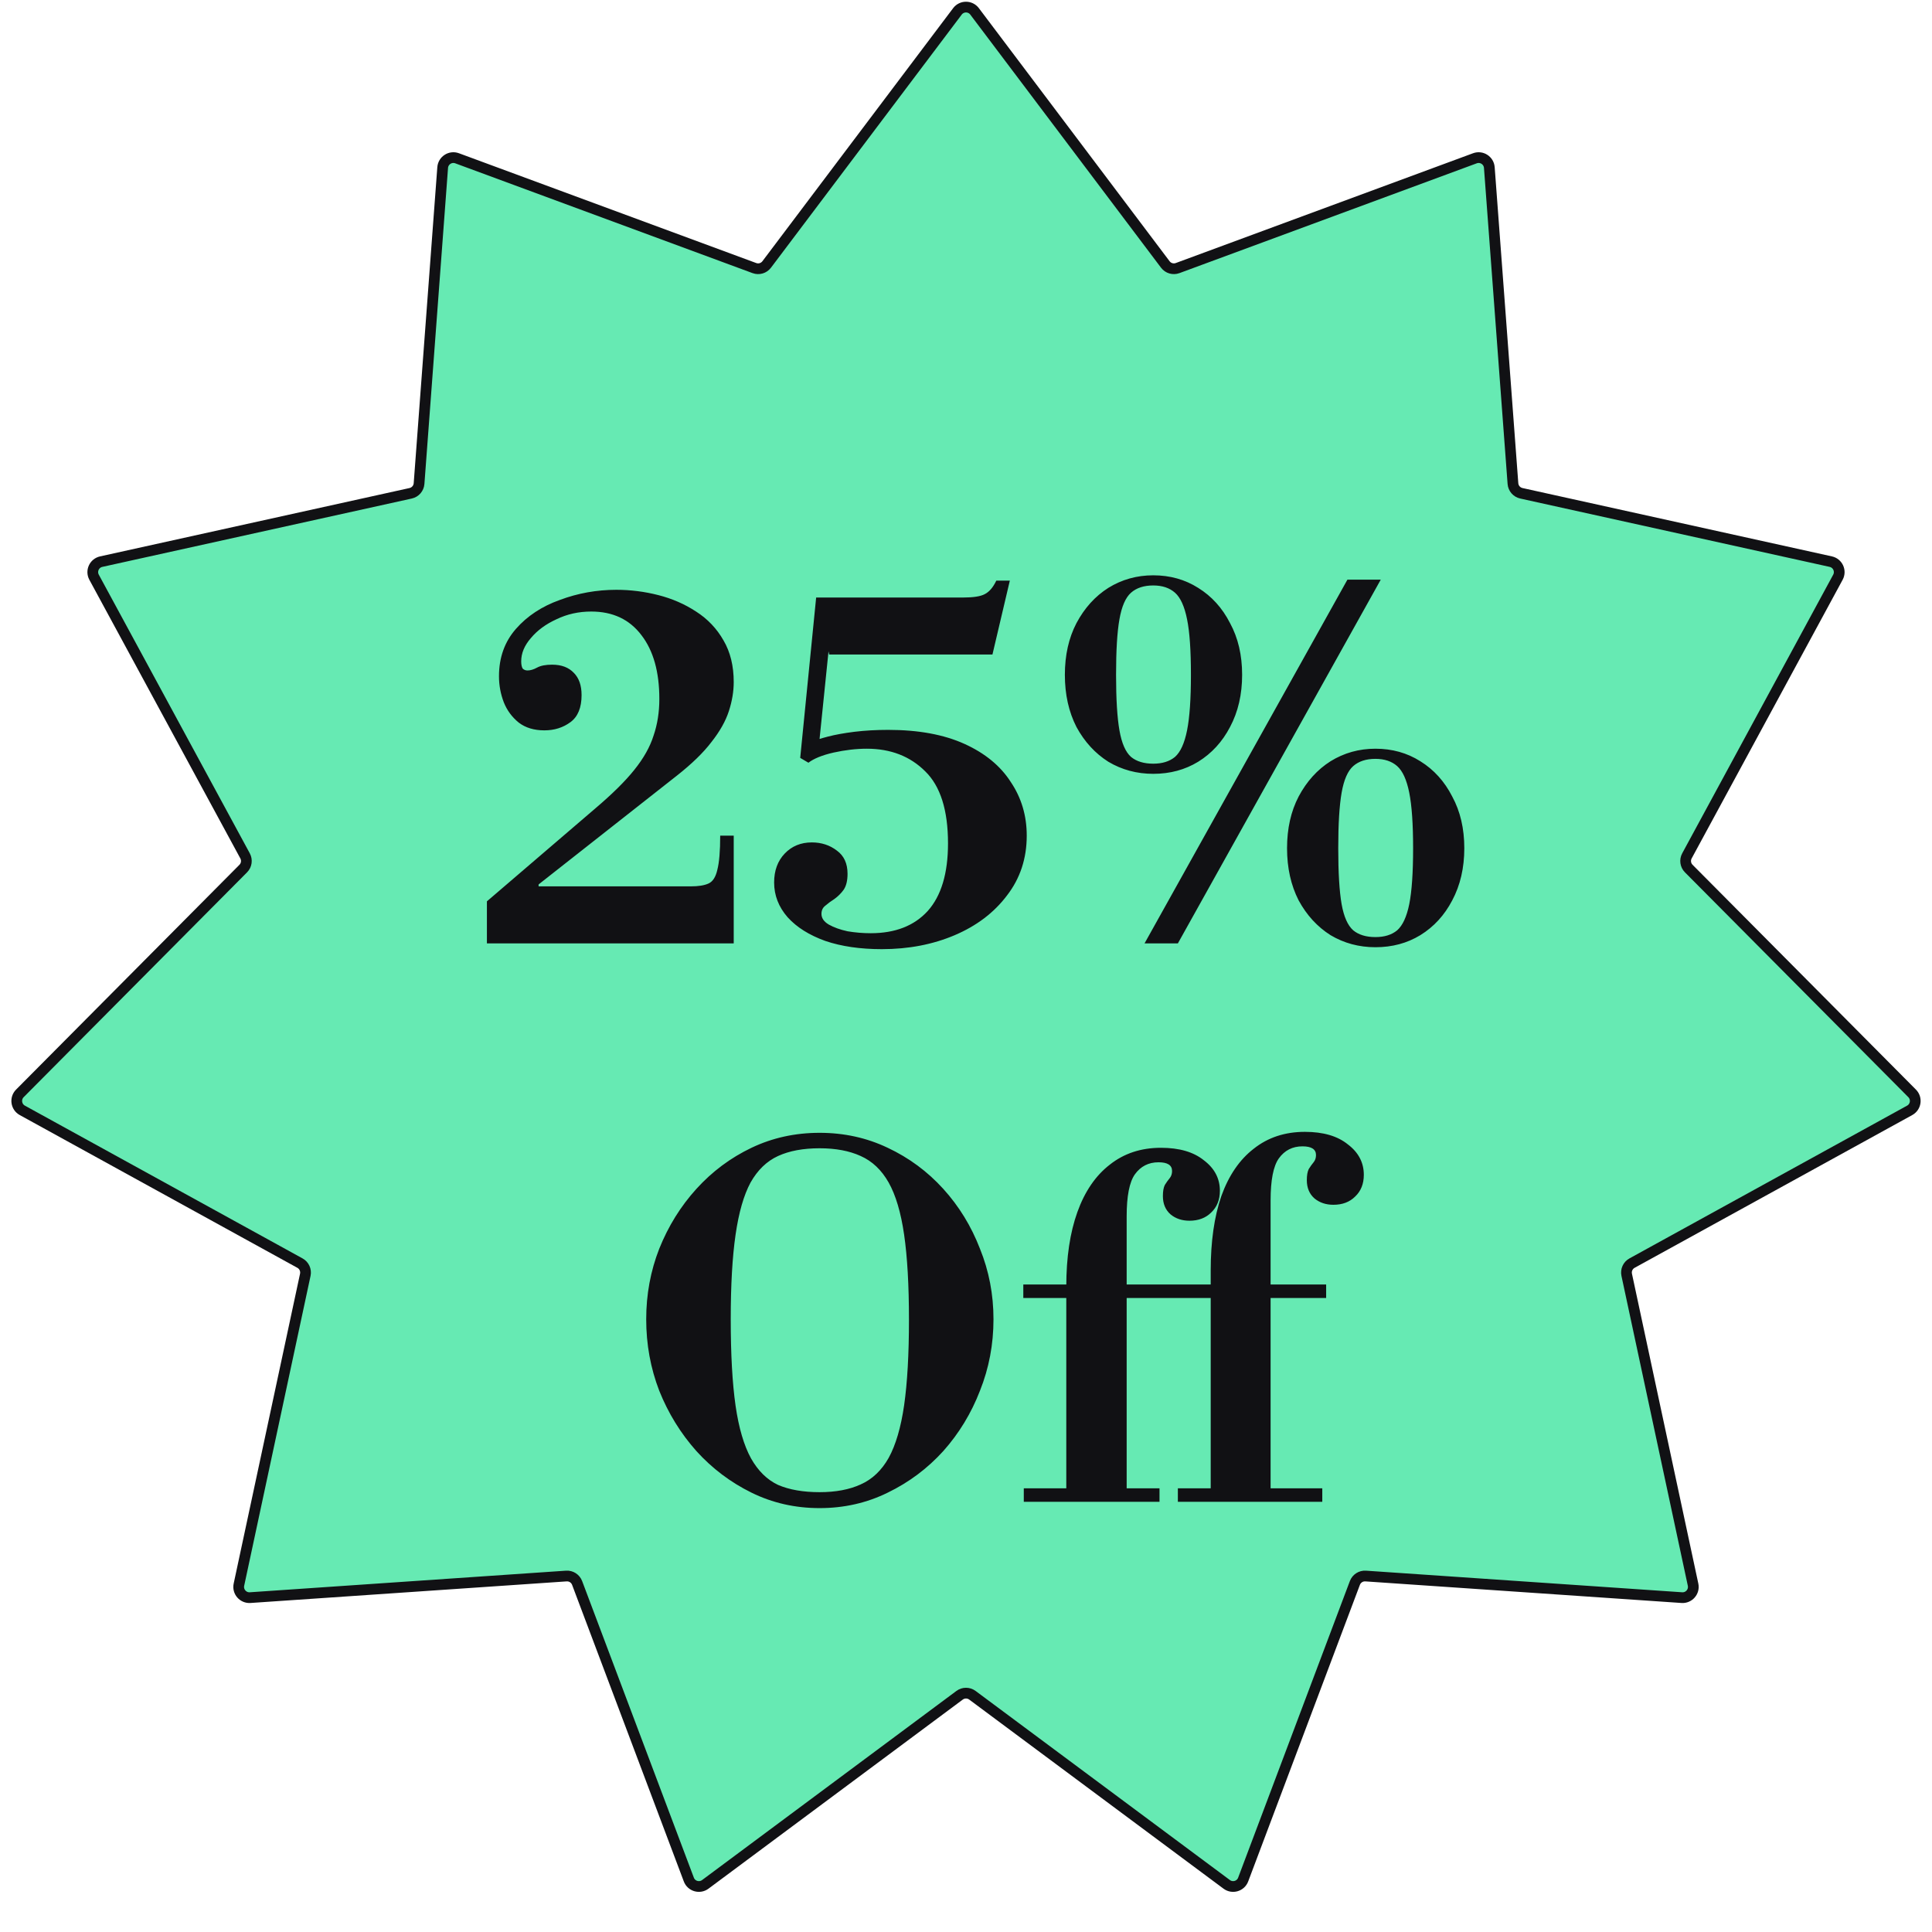 <svg width="256" height="256" viewBox="0 0 256 256" fill="none" xmlns="http://www.w3.org/2000/svg">
<path d="M126.864 1.507C127.433 0.752 128.567 0.752 129.136 1.507L154.41 35.044C154.788 35.545 155.449 35.74 156.038 35.522L195.432 20.973C196.319 20.646 197.272 21.259 197.343 22.201L200.473 64.079C200.52 64.705 200.972 65.226 201.585 65.362L242.59 74.42C243.513 74.624 243.984 75.655 243.534 76.486L223.527 113.408C223.228 113.96 223.326 114.643 223.768 115.088L253.367 144.878C254.033 145.548 253.872 146.67 253.044 147.126L216.251 167.37C215.701 167.673 215.415 168.3 215.546 168.914L224.341 209.977C224.539 210.901 223.796 211.758 222.853 211.694L180.957 208.832C180.33 208.79 179.75 209.163 179.529 209.75L164.727 249.049C164.394 249.934 163.306 250.253 162.547 249.689L128.849 224.631C128.345 224.256 127.655 224.256 127.151 224.631L93.453 249.689C92.694 250.253 91.606 249.934 91.273 249.049L76.471 209.75C76.25 209.163 75.67 208.79 75.043 208.832L33.147 211.694C32.204 211.758 31.461 210.901 31.659 209.977L40.454 168.914C40.585 168.3 40.299 167.673 39.749 167.37L2.956 147.126C2.128 146.67 1.967 145.548 2.633 144.878L32.232 115.088C32.674 114.643 32.772 113.96 32.473 113.408L12.466 76.486C12.016 75.655 12.487 74.624 13.41 74.42L54.415 65.362C55.028 65.226 55.48 64.705 55.527 64.079L58.657 22.201C58.728 21.259 59.681 20.646 60.568 20.973L99.962 35.522C100.551 35.74 101.212 35.545 101.59 35.044L126.864 1.507Z" fill="#66EAB3" stroke="#111114" stroke-width="1.422"/>
<path d="M64.518 125V119.432L78.854 107.144C81.116 105.224 82.844 103.517 84.038 102.024C85.276 100.488 86.129 98.973 86.598 97.48C87.11 95.987 87.366 94.365 87.366 92.616C87.366 89.032 86.577 86.216 84.998 84.168C83.42 82.077 81.201 81.032 78.342 81.032C76.678 81.032 75.142 81.373 73.734 82.056C72.326 82.696 71.196 83.528 70.342 84.552C69.489 85.533 69.062 86.557 69.062 87.624C69.062 88.051 69.126 88.371 69.254 88.584C69.425 88.755 69.638 88.84 69.894 88.84C70.278 88.84 70.705 88.712 71.174 88.456C71.644 88.2 72.305 88.072 73.158 88.072C74.396 88.072 75.356 88.435 76.038 89.16C76.721 89.843 77.062 90.824 77.062 92.104C77.062 93.768 76.572 94.963 75.59 95.688C74.609 96.413 73.457 96.776 72.134 96.776C70.769 96.776 69.638 96.435 68.742 95.752C67.846 95.027 67.185 94.131 66.758 93.064C66.332 91.955 66.118 90.803 66.118 89.608C66.118 87.133 66.865 85.043 68.358 83.336C69.852 81.629 71.793 80.349 74.182 79.496C76.572 78.6 79.068 78.152 81.67 78.152C83.548 78.152 85.404 78.387 87.238 78.856C89.073 79.325 90.737 80.051 92.23 81.032C93.766 82.013 94.982 83.293 95.878 84.872C96.774 86.408 97.222 88.243 97.222 90.376C97.222 91.613 97.009 92.893 96.582 94.216C96.156 95.539 95.388 96.904 94.278 98.312C93.212 99.72 91.676 101.213 89.67 102.792L71.366 117.192V117.448H91.526C92.55 117.448 93.34 117.32 93.894 117.064C94.449 116.808 94.833 116.211 95.046 115.272C95.302 114.291 95.43 112.776 95.43 110.728H97.222V125H64.518ZM116.848 125.768C113.99 125.768 111.494 125.405 109.36 124.68C107.227 123.912 105.563 122.867 104.368 121.544C103.174 120.179 102.576 118.643 102.576 116.936C102.576 115.357 103.046 114.077 103.984 113.096C104.923 112.115 106.118 111.624 107.568 111.624C108.848 111.624 109.958 111.987 110.896 112.712C111.835 113.395 112.304 114.419 112.304 115.784C112.304 116.68 112.134 117.384 111.792 117.896C111.451 118.365 111.046 118.771 110.576 119.112C110.107 119.411 109.702 119.709 109.36 120.008C109.019 120.264 108.848 120.627 108.848 121.096C108.848 121.651 109.168 122.12 109.808 122.504C110.491 122.888 111.323 123.187 112.304 123.4C113.328 123.571 114.352 123.656 115.376 123.656C118.619 123.656 121.136 122.675 122.928 120.712C124.72 118.707 125.616 115.72 125.616 111.752C125.616 107.357 124.614 104.179 122.608 102.216C120.603 100.211 118.022 99.208 114.864 99.208C113.456 99.208 111.984 99.379 110.448 99.72C108.955 100.061 107.846 100.509 107.12 101.064L107.696 98.248C108.038 98.077 108.699 97.864 109.68 97.608C110.662 97.352 111.835 97.139 113.2 96.968C114.608 96.797 116.102 96.712 117.68 96.712C121.691 96.712 125.062 97.331 127.792 98.568C130.523 99.805 132.571 101.491 133.936 103.624C135.344 105.715 136.048 108.083 136.048 110.728C136.048 113.757 135.174 116.403 133.424 118.664C131.718 120.925 129.414 122.675 126.512 123.912C123.611 125.149 120.39 125.768 116.848 125.768ZM107.12 101.064L106.032 100.424L108.144 79.176H110.512L108.464 99.208L107.12 101.064ZM109.872 86.728L108.272 79.176H127.6C128.966 79.176 129.926 79.027 130.48 78.728C131.078 78.429 131.59 77.832 132.016 76.936H133.808L131.504 86.728H109.872ZM151.66 125L178.54 76.808H182.956L156.076 125H151.66ZM152.812 102.536C150.636 102.536 148.652 102.003 146.86 100.936C145.111 99.827 143.703 98.291 142.636 96.328C141.612 94.323 141.1 92.019 141.1 89.416C141.1 86.813 141.612 84.531 142.636 82.568C143.703 80.563 145.111 79.005 146.86 77.896C148.652 76.787 150.636 76.232 152.812 76.232C155.031 76.232 157.015 76.787 158.764 77.896C160.556 79.005 161.964 80.563 162.988 82.568C164.055 84.531 164.588 86.813 164.588 89.416C164.588 92.019 164.055 94.323 162.988 96.328C161.964 98.291 160.556 99.827 158.764 100.936C157.015 102.003 155.031 102.536 152.812 102.536ZM152.812 101.192C154.007 101.192 154.967 100.893 155.692 100.296C156.418 99.656 156.951 98.483 157.292 96.776C157.634 95.069 157.804 92.616 157.804 89.416C157.804 86.173 157.634 83.72 157.292 82.056C156.951 80.349 156.418 79.176 155.692 78.536C154.967 77.896 154.007 77.576 152.812 77.576C151.575 77.576 150.594 77.896 149.868 78.536C149.143 79.176 148.631 80.349 148.332 82.056C148.034 83.72 147.884 86.173 147.884 89.416C147.884 92.616 148.034 95.069 148.332 96.776C148.631 98.483 149.143 99.656 149.868 100.296C150.594 100.893 151.575 101.192 152.812 101.192ZM182.252 125.512C180.076 125.512 178.092 124.979 176.3 123.912C174.551 122.803 173.143 121.267 172.076 119.304C171.052 117.299 170.54 114.995 170.54 112.392C170.54 109.789 171.052 107.507 172.076 105.544C173.143 103.539 174.551 101.981 176.3 100.872C178.092 99.763 180.076 99.208 182.252 99.208C184.471 99.208 186.455 99.763 188.204 100.872C189.996 101.981 191.404 103.539 192.428 105.544C193.495 107.507 194.028 109.789 194.028 112.392C194.028 114.995 193.495 117.299 192.428 119.304C191.404 121.267 189.996 122.803 188.204 123.912C186.455 124.979 184.471 125.512 182.252 125.512ZM182.252 124.168C183.447 124.168 184.407 123.869 185.132 123.272C185.858 122.632 186.391 121.48 186.732 119.816C187.074 118.109 187.244 115.635 187.244 112.392C187.244 109.192 187.074 106.739 186.732 105.032C186.391 103.325 185.858 102.152 185.132 101.512C184.407 100.872 183.447 100.552 182.252 100.552C181.015 100.552 180.034 100.872 179.308 101.512C178.583 102.152 178.071 103.325 177.772 105.032C177.474 106.739 177.324 109.192 177.324 112.392C177.324 115.635 177.474 118.109 177.772 119.816C178.071 121.48 178.583 122.632 179.308 123.272C180.034 123.869 181.015 124.168 182.252 124.168ZM108.602 199.832C105.359 199.832 102.351 199.149 99.578 197.784C96.804 196.419 94.372 194.584 92.281 192.28C90.191 189.933 88.548 187.267 87.353 184.28C86.201 181.293 85.626 178.136 85.626 174.808C85.626 171.523 86.201 168.408 87.353 165.464C88.548 162.477 90.191 159.832 92.281 157.528C94.372 155.224 96.804 153.411 99.578 152.088C102.351 150.765 105.359 150.104 108.602 150.104C111.844 150.104 114.852 150.765 117.626 152.088C120.442 153.411 122.895 155.224 124.986 157.528C127.076 159.832 128.698 162.477 129.85 165.464C131.044 168.408 131.642 171.523 131.642 174.808C131.642 178.136 131.044 181.293 129.85 184.28C128.698 187.267 127.076 189.933 124.986 192.28C122.895 194.584 120.442 196.419 117.626 197.784C114.852 199.149 111.844 199.832 108.602 199.832ZM108.602 197.72C110.735 197.72 112.548 197.379 114.042 196.696C115.578 196.013 116.815 194.84 117.754 193.176C118.692 191.469 119.375 189.144 119.802 186.2C120.228 183.213 120.442 179.437 120.442 174.872C120.442 170.307 120.228 166.552 119.802 163.608C119.375 160.664 118.692 158.36 117.754 156.696C116.815 155.032 115.578 153.859 114.042 153.176C112.548 152.493 110.735 152.152 108.602 152.152C106.426 152.152 104.591 152.493 103.098 153.176C101.604 153.859 100.388 155.032 99.45 156.696C98.553 158.36 97.892 160.664 97.466 163.608C97.039 166.552 96.826 170.285 96.826 174.808C96.826 179.459 97.039 183.277 97.466 186.264C97.892 189.208 98.575 191.533 99.513 193.24C100.452 194.904 101.647 196.077 103.098 196.76C104.591 197.4 106.426 197.72 108.602 197.72ZM160.425 199V168.344C160.425 164.504 160.894 161.219 161.833 158.488C162.814 155.757 164.243 153.667 166.121 152.216C167.998 150.723 170.259 149.976 172.905 149.976C175.337 149.976 177.235 150.531 178.601 151.64C180.009 152.707 180.713 154.051 180.713 155.672C180.713 156.867 180.329 157.827 179.561 158.552C178.835 159.277 177.875 159.64 176.681 159.64C175.699 159.64 174.867 159.363 174.185 158.808C173.502 158.211 173.161 157.4 173.161 156.376C173.161 155.736 173.246 155.245 173.417 154.904C173.63 154.563 173.843 154.264 174.057 154.008C174.27 153.752 174.377 153.432 174.377 153.048C174.377 152.28 173.779 151.896 172.585 151.896C171.262 151.896 170.217 152.429 169.449 153.496C168.723 154.52 168.361 156.376 168.361 159.064V199H160.425ZM135.657 199V197.208H153.641V199H135.657ZM156.073 199V197.208H175.209V199H156.073ZM141.289 199V170.456C141.289 166.616 141.779 163.331 142.76 160.6C143.742 157.869 145.171 155.779 147.049 154.328C148.926 152.835 151.187 152.088 153.833 152.088C156.265 152.088 158.163 152.643 159.529 153.752C160.937 154.819 161.641 156.163 161.641 157.784C161.641 158.979 161.257 159.939 160.489 160.664C159.763 161.389 158.803 161.752 157.609 161.752C156.627 161.752 155.795 161.475 155.113 160.92C154.43 160.323 154.089 159.512 154.089 158.488C154.089 157.848 154.174 157.357 154.345 157.016C154.558 156.675 154.771 156.376 154.985 156.12C155.198 155.864 155.305 155.544 155.305 155.16C155.305 154.392 154.707 154.008 153.513 154.008C152.19 154.008 151.145 154.541 150.377 155.608C149.651 156.632 149.289 158.488 149.289 161.176V199H141.289ZM135.593 171.992V170.2H175.721V171.992H135.593Z" fill="#111114"/>
</svg>
